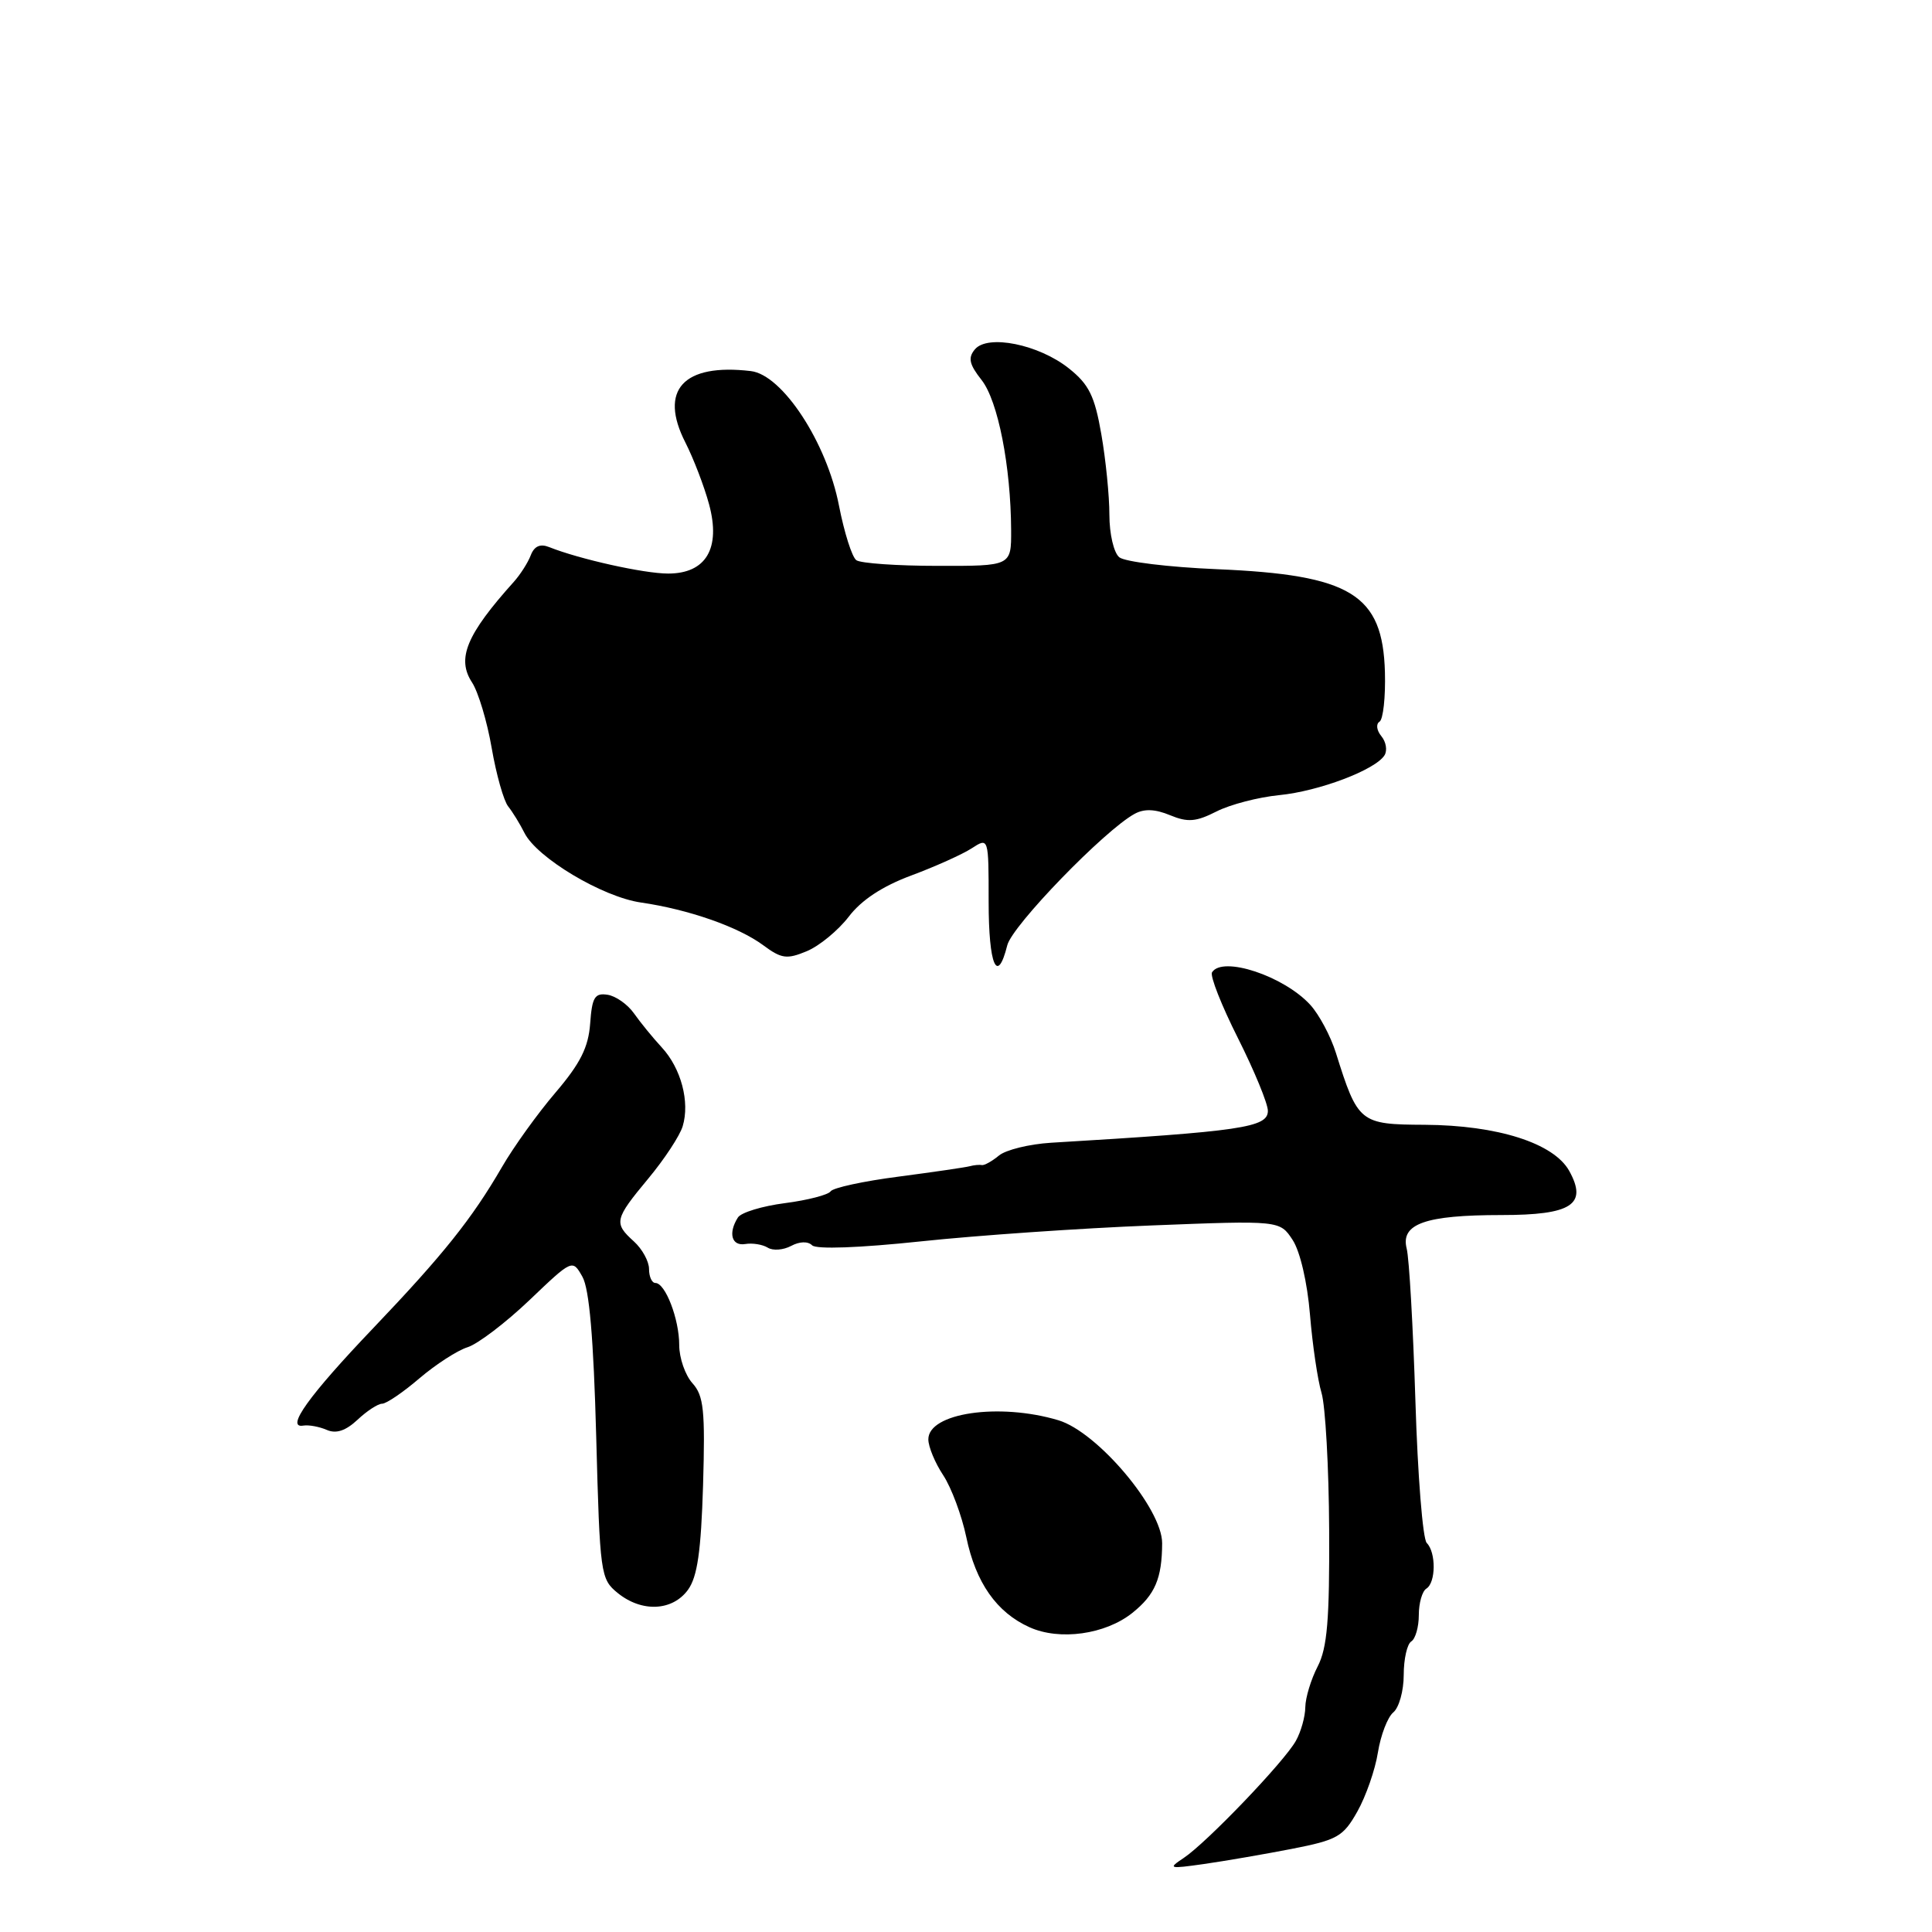 <?xml version="1.0" encoding="UTF-8" standalone="no"?>
<!DOCTYPE svg PUBLIC "-//W3C//DTD SVG 1.1//EN" "http://www.w3.org/Graphics/SVG/1.1/DTD/svg11.dtd" >
<svg xmlns="http://www.w3.org/2000/svg" xmlns:xlink="http://www.w3.org/1999/xlink" version="1.1" viewBox="0 0 256 256">
 <g >
 <path fill="currentColor"
d=" M 171.15 244.99 C 177.23 243.80 177.98 243.37 179.86 240.03 C 180.99 238.02 182.22 234.50 182.58 232.21 C 182.95 229.91 183.87 227.52 184.62 226.90 C 185.38 226.27 186.00 224.04 186.00 221.94 C 186.00 219.84 186.45 217.84 187.00 217.50 C 187.55 217.16 188.00 215.59 188.00 214.00 C 188.00 212.41 188.45 210.84 189.00 210.50 C 190.27 209.71 190.30 205.70 189.05 204.45 C 188.52 203.92 187.85 195.47 187.55 185.66 C 187.24 175.86 186.73 166.75 186.39 165.43 C 185.57 162.16 188.87 161.00 198.94 161.00 C 208.26 161.00 210.40 159.61 207.93 155.15 C 205.88 151.47 198.44 149.10 188.78 149.04 C 180.18 149.00 179.93 148.80 177.01 139.50 C 176.32 137.30 174.80 134.45 173.63 133.16 C 170.14 129.33 161.97 126.62 160.60 128.84 C 160.31 129.31 161.86 133.24 164.04 137.57 C 166.22 141.91 168.00 146.24 168.00 147.19 C 168.00 149.40 164.54 149.91 139.26 151.42 C 136.38 151.60 133.27 152.36 132.36 153.12 C 131.44 153.88 130.42 154.44 130.10 154.38 C 129.77 154.31 129.05 154.38 128.50 154.53 C 127.95 154.68 123.70 155.30 119.06 155.91 C 114.41 156.51 110.36 157.39 110.06 157.86 C 109.75 158.32 107.03 159.03 104.02 159.42 C 101.00 159.81 98.20 160.66 97.78 161.32 C 96.46 163.39 96.94 165.14 98.75 164.84 C 99.71 164.68 101.05 164.90 101.73 165.32 C 102.41 165.75 103.80 165.64 104.83 165.09 C 105.95 164.49 107.06 164.46 107.61 165.01 C 108.16 165.56 113.88 165.35 122.01 164.49 C 129.43 163.70 143.17 162.75 152.54 162.38 C 169.58 161.71 169.58 161.71 171.28 164.30 C 172.27 165.81 173.23 169.93 173.58 174.20 C 173.91 178.21 174.60 182.88 175.11 184.57 C 175.62 186.27 176.08 194.41 176.12 202.68 C 176.18 214.62 175.87 218.35 174.60 220.81 C 173.72 222.51 172.98 224.94 172.96 226.20 C 172.95 227.47 172.38 229.48 171.71 230.67 C 170.18 233.43 159.88 244.17 156.86 246.18 C 154.71 247.61 154.87 247.65 159.54 246.99 C 162.27 246.60 167.49 245.70 171.15 244.99 Z  M 150.04 213.72 C 153.05 211.31 153.97 209.16 153.99 204.49 C 154.01 199.92 145.42 189.74 140.24 188.19 C 132.39 185.84 122.99 187.22 123.01 190.73 C 123.01 191.70 123.90 193.85 124.99 195.49 C 126.07 197.14 127.44 200.82 128.04 203.68 C 129.29 209.71 132.06 213.66 136.42 215.62 C 140.41 217.42 146.46 216.58 150.04 213.72 Z  M 91.16 210.66 C 92.41 208.93 92.89 205.57 93.16 196.79 C 93.45 186.85 93.25 184.94 91.75 183.28 C 90.79 182.21 90.00 179.94 90.00 178.22 C 90.00 174.78 88.16 170.00 86.84 170.00 C 86.38 170.00 86.00 169.17 86.00 168.15 C 86.00 167.14 85.10 165.50 84.00 164.50 C 81.30 162.06 81.41 161.57 85.89 156.18 C 88.03 153.61 90.09 150.48 90.46 149.23 C 91.43 146.01 90.25 141.56 87.69 138.79 C 86.48 137.48 84.83 135.45 84.00 134.27 C 83.17 133.09 81.60 131.98 80.50 131.81 C 78.81 131.55 78.45 132.14 78.20 135.62 C 77.97 138.78 76.90 140.91 73.60 144.78 C 71.24 147.54 68.04 151.99 66.50 154.66 C 62.53 161.50 58.73 166.26 49.44 176.00 C 40.91 184.94 37.79 189.30 40.18 188.90 C 40.91 188.78 42.31 189.04 43.30 189.47 C 44.54 190.01 45.80 189.59 47.37 188.13 C 48.61 186.96 50.08 186.00 50.63 186.00 C 51.19 186.00 53.41 184.49 55.57 182.64 C 57.73 180.80 60.61 178.93 61.97 178.51 C 63.32 178.08 67.00 175.28 70.14 172.29 C 75.85 166.84 75.85 166.84 77.17 169.17 C 78.09 170.78 78.65 177.33 79.00 190.34 C 79.49 208.65 79.57 209.23 81.86 211.09 C 85.05 213.67 89.10 213.48 91.16 210.66 Z  M 133.47 125.25 C 134.12 122.64 146.37 110.00 150.34 107.84 C 151.61 107.14 153.07 107.20 155.04 108.02 C 157.39 108.99 158.48 108.90 161.20 107.52 C 163.01 106.60 166.75 105.63 169.50 105.36 C 174.78 104.84 182.26 102.01 183.46 100.07 C 183.85 99.43 183.66 98.30 183.04 97.55 C 182.41 96.79 182.30 95.93 182.79 95.63 C 183.28 95.33 183.60 92.37 183.51 89.06 C 183.22 78.74 179.03 76.17 161.23 75.42 C 154.85 75.15 149.03 74.44 148.31 73.84 C 147.58 73.24 147.00 70.74 147.00 68.21 C 147.00 65.71 146.52 60.90 145.93 57.53 C 145.05 52.47 144.30 50.94 141.64 48.82 C 137.64 45.63 130.86 44.26 129.17 46.30 C 128.24 47.42 128.43 48.28 130.07 50.36 C 132.24 53.12 133.94 61.79 133.98 70.25 C 134.00 75.00 134.00 75.00 124.25 74.98 C 118.89 74.98 114.04 74.64 113.47 74.23 C 112.90 73.83 111.87 70.58 111.17 67.00 C 109.55 58.63 103.67 49.66 99.49 49.17 C 90.54 48.11 87.27 51.69 90.82 58.64 C 91.90 60.77 93.32 64.46 93.96 66.84 C 95.53 72.67 93.55 76.00 88.53 76.00 C 85.34 76.00 76.76 74.09 72.76 72.49 C 71.58 72.02 70.80 72.36 70.33 73.57 C 69.96 74.55 68.94 76.14 68.08 77.10 C 61.80 84.09 60.48 87.27 62.55 90.43 C 63.37 91.69 64.55 95.60 65.15 99.11 C 65.76 102.63 66.74 106.11 67.34 106.86 C 67.93 107.60 68.90 109.18 69.49 110.36 C 71.13 113.65 79.83 118.86 84.94 119.59 C 91.22 120.50 97.81 122.80 101.12 125.24 C 103.55 127.04 104.25 127.14 106.90 126.04 C 108.56 125.35 111.06 123.29 112.46 121.47 C 114.14 119.26 116.92 117.43 120.74 116.01 C 123.91 114.83 127.51 113.21 128.75 112.41 C 131.00 110.95 131.00 110.95 131.00 119.48 C 131.00 127.91 132.14 130.57 133.47 125.25 Z "/>
</g>
</svg>